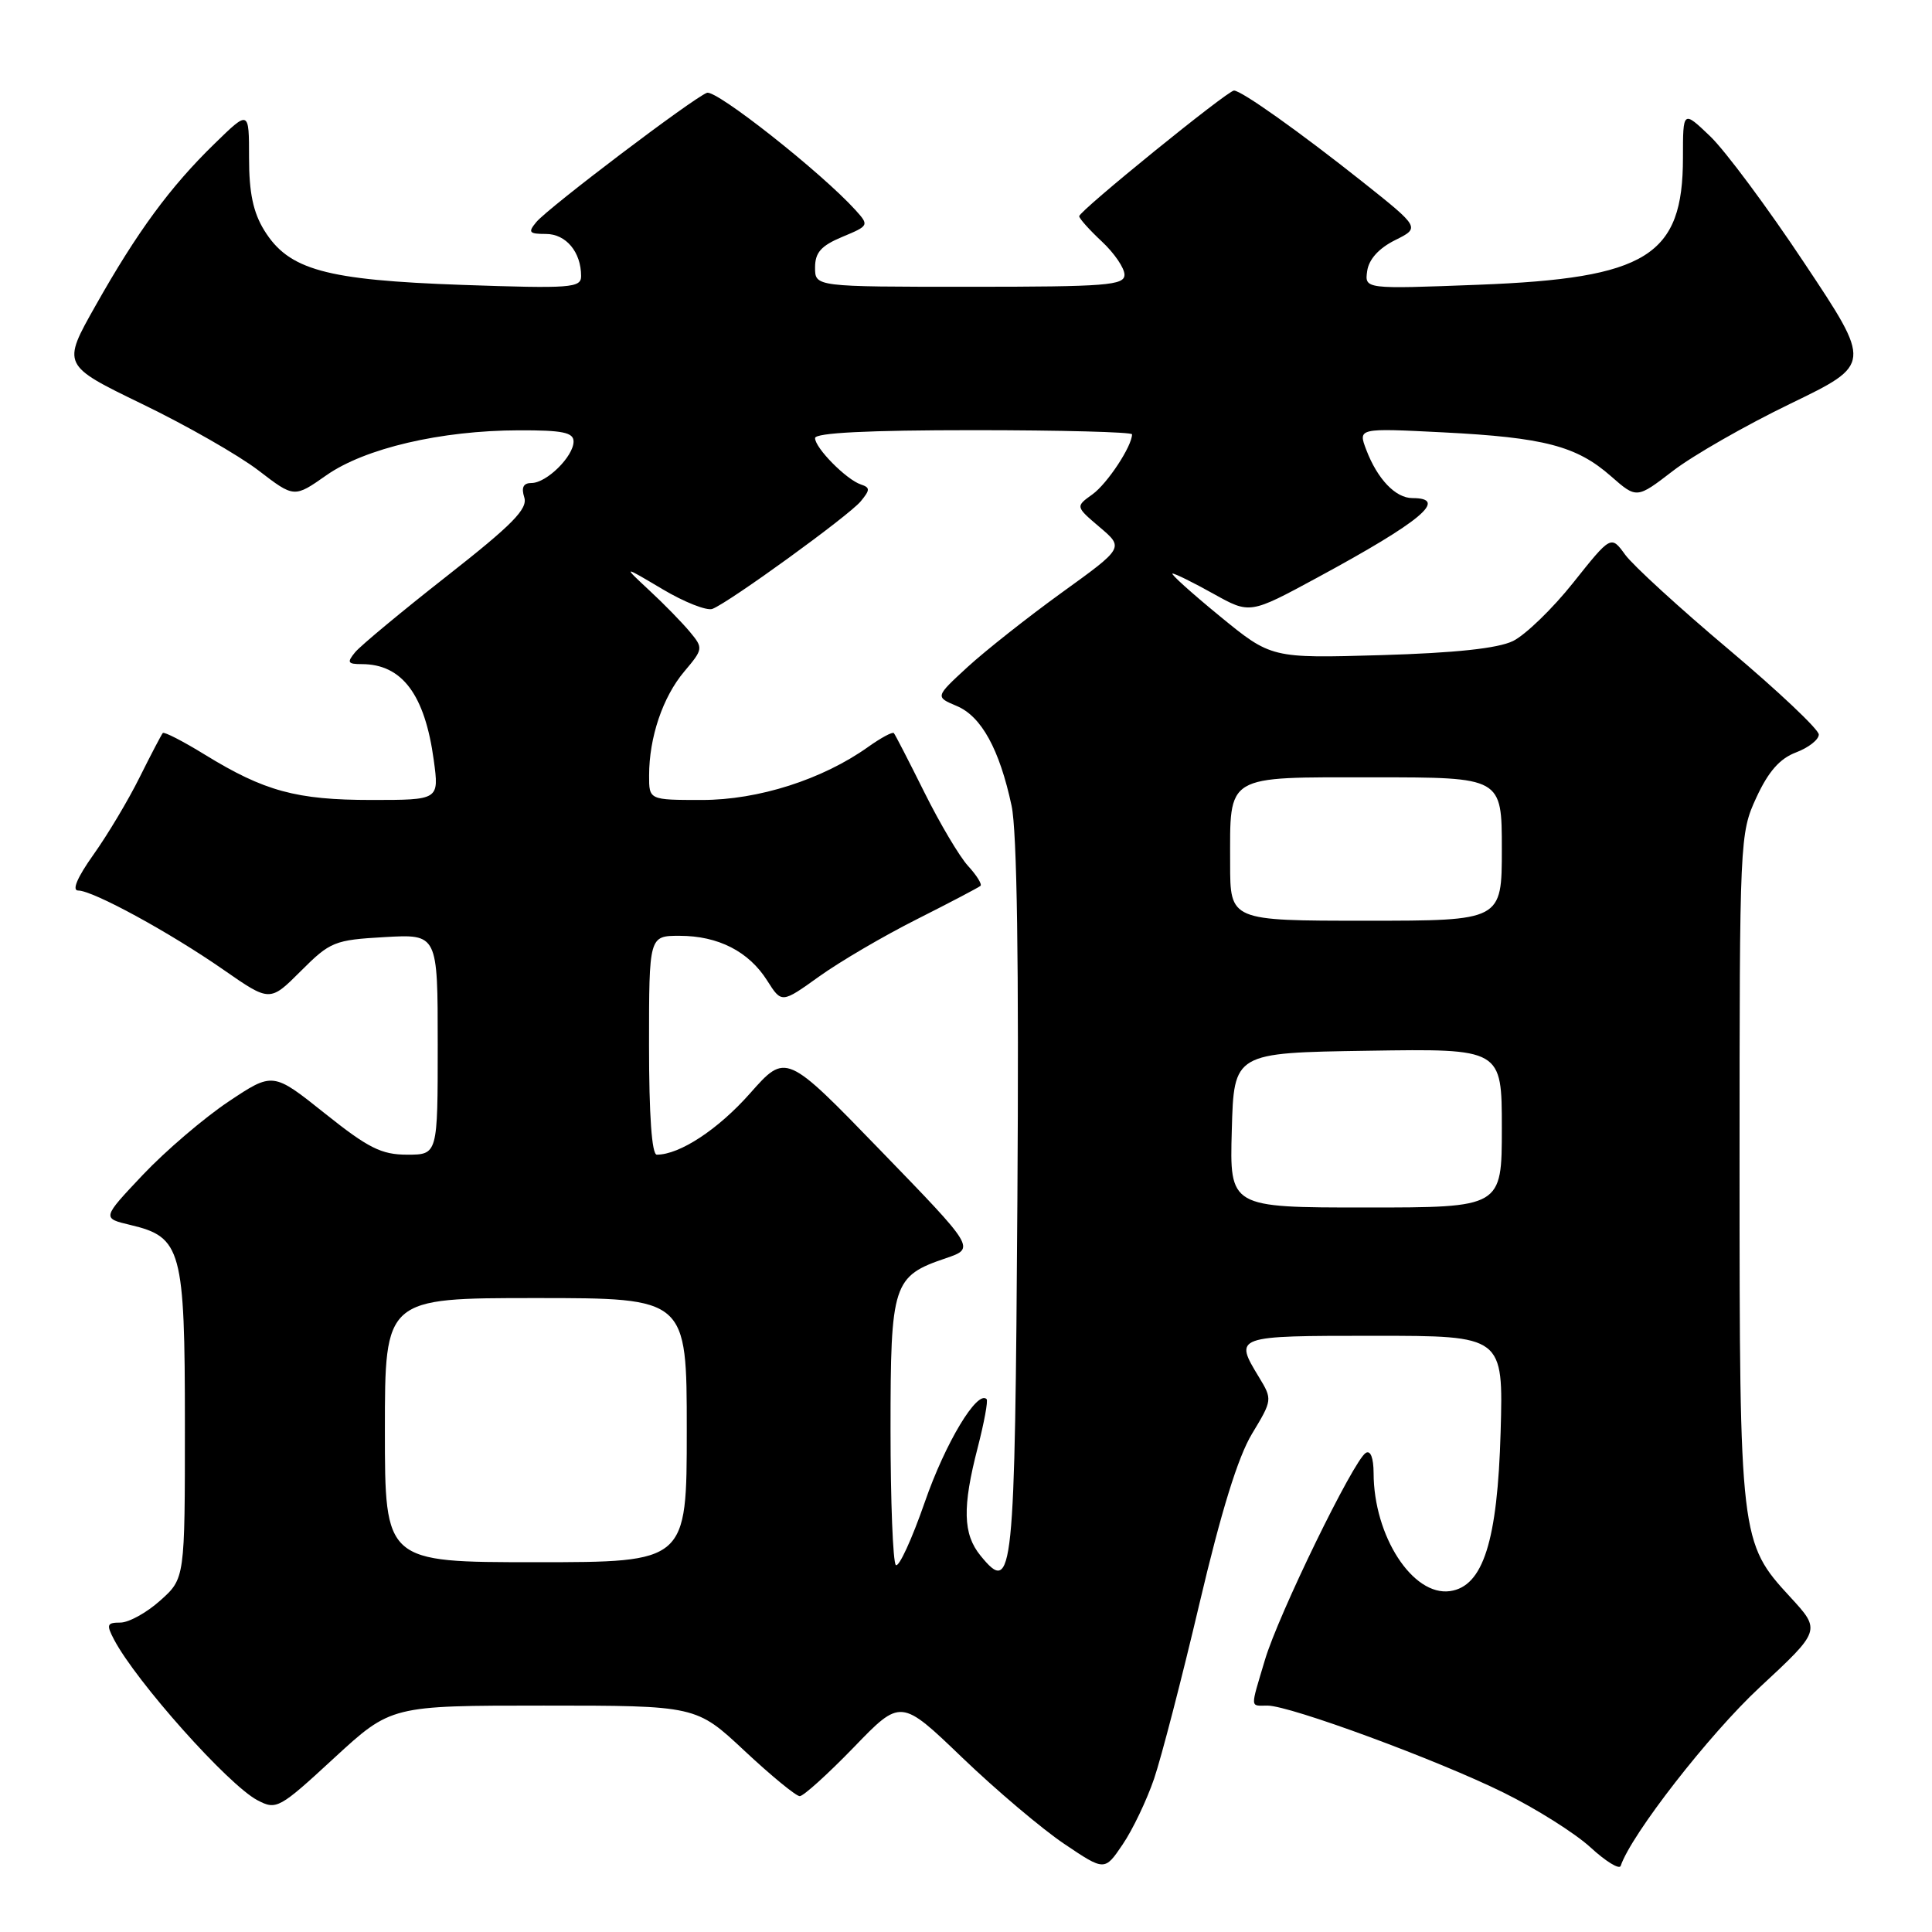 <?xml version="1.0" encoding="UTF-8" standalone="no"?>
<!DOCTYPE svg PUBLIC "-//W3C//DTD SVG 1.1//EN" "http://www.w3.org/Graphics/SVG/1.1/DTD/svg11.dtd" >
<svg xmlns="http://www.w3.org/2000/svg" xmlns:xlink="http://www.w3.org/1999/xlink" version="1.1" viewBox="0 0 256 256">
 <g >
 <path fill="currentColor"
d=" M 152.92 235.70 C 153.89 232.84 156.60 222.40 158.93 212.50 C 161.81 200.27 164.04 193.05 165.90 189.98 C 168.60 185.51 168.61 185.43 166.82 182.48 C 163.50 177.01 163.52 177.00 182.10 177.00 C 199.20 177.00 199.20 177.00 198.84 189.75 C 198.43 204.21 196.52 210.21 192.14 210.83 C 187.20 211.53 182.02 203.54 182.01 195.19 C 182.00 193.17 181.60 192.13 180.97 192.52 C 179.34 193.52 169.38 213.97 167.61 219.95 C 165.64 226.56 165.61 226.00 167.95 226.00 C 170.94 226.00 190.53 233.22 199.27 237.55 C 203.54 239.66 208.70 242.91 210.74 244.78 C 212.77 246.65 214.58 247.76 214.75 247.24 C 216.13 243.10 226.50 229.78 233.15 223.60 C 241.29 216.04 241.29 216.04 237.21 211.61 C 230.57 204.41 230.50 203.81 230.50 154.50 C 230.50 111.11 230.53 110.43 232.73 105.67 C 234.32 102.23 235.83 100.51 237.98 99.70 C 239.64 99.07 241.00 98.01 241.00 97.33 C 241.00 96.66 235.65 91.60 229.12 86.10 C 222.58 80.60 216.39 74.93 215.35 73.51 C 213.47 70.92 213.47 70.92 208.46 77.21 C 205.71 80.67 202.11 84.14 200.48 84.94 C 198.46 85.92 192.82 86.52 182.98 86.81 C 168.45 87.23 168.45 87.23 161.60 81.62 C 157.83 78.53 155.03 76.00 155.37 76.00 C 155.72 76.00 158.16 77.21 160.81 78.69 C 165.62 81.37 165.62 81.37 174.56 76.53 C 188.31 69.09 192.01 66.00 187.15 66.00 C 184.92 66.00 182.52 63.49 181.04 59.61 C 179.94 56.72 179.94 56.72 191.22 57.29 C 204.60 57.97 208.90 59.09 213.46 63.10 C 216.87 66.09 216.87 66.09 221.68 62.39 C 224.33 60.35 231.34 56.34 237.26 53.48 C 248.02 48.27 248.02 48.27 239.11 34.89 C 234.22 27.52 228.59 19.95 226.60 18.05 C 223.00 14.61 223.00 14.61 223.00 20.90 C 223.00 33.92 218.25 36.87 195.94 37.73 C 180.82 38.31 180.82 38.31 181.16 35.91 C 181.38 34.36 182.70 32.90 184.84 31.83 C 188.18 30.17 188.18 30.17 180.55 24.10 C 172.21 17.48 164.50 12.00 163.51 12.00 C 162.66 12.00 143.00 27.95 143.00 28.65 C 143.00 28.95 144.35 30.46 146.00 32.00 C 147.65 33.54 149.00 35.52 149.00 36.40 C 149.00 37.81 146.62 38.00 128.50 38.00 C 108.00 38.00 108.00 38.00 108.00 35.45 C 108.00 33.46 108.80 32.56 111.60 31.39 C 115.15 29.91 115.18 29.86 113.36 27.84 C 108.87 22.88 94.88 11.83 93.67 12.30 C 91.79 13.02 72.63 27.53 71.06 29.43 C 69.93 30.79 70.10 31.00 72.34 31.00 C 75.00 31.00 77.00 33.40 77.00 36.58 C 77.00 38.15 75.68 38.25 61.25 37.75 C 43.13 37.11 38.26 35.77 35.02 30.53 C 33.55 28.15 33.00 25.54 33.00 20.92 C 33.00 14.58 33.00 14.58 28.43 19.04 C 22.54 24.77 18.17 30.72 12.65 40.52 C 8.21 48.38 8.21 48.38 18.85 53.54 C 24.71 56.37 31.63 60.33 34.24 62.33 C 38.98 65.97 38.98 65.97 43.24 62.98 C 48.34 59.40 58.42 57.04 68.75 57.02 C 74.54 57.00 76.00 57.30 76.00 58.50 C 76.00 60.47 72.43 64.00 70.43 64.00 C 69.35 64.00 69.05 64.58 69.47 65.91 C 69.95 67.43 67.91 69.51 59.23 76.32 C 53.27 80.99 47.80 85.54 47.07 86.41 C 45.94 87.78 46.06 88.00 47.94 88.00 C 53.28 88.00 56.30 92.04 57.48 100.75 C 58.19 106.00 58.19 106.00 49.22 106.00 C 39.28 106.00 35.03 104.84 27.15 100.00 C 24.26 98.22 21.75 96.93 21.57 97.13 C 21.39 97.34 20.01 99.97 18.50 103.00 C 17.00 106.03 14.24 110.64 12.38 113.25 C 10.24 116.26 9.50 118.00 10.36 118.00 C 12.32 118.00 22.50 123.55 29.63 128.51 C 35.76 132.77 35.76 132.77 39.86 128.67 C 43.76 124.77 44.31 124.55 50.98 124.17 C 58.00 123.77 58.00 123.77 58.00 138.39 C 58.00 153.00 58.00 153.00 53.95 153.00 C 50.54 153.00 48.80 152.13 43.03 147.52 C 36.16 142.04 36.16 142.04 30.26 145.98 C 27.02 148.15 21.92 152.51 18.93 155.67 C 13.50 161.42 13.50 161.42 17.30 162.32 C 24.05 163.92 24.50 165.56 24.50 188.78 C 24.50 209.16 24.50 209.16 21.23 212.08 C 19.44 213.69 17.06 215.00 15.95 215.00 C 14.17 215.00 14.07 215.27 15.11 217.25 C 18.05 222.84 30.24 236.50 34.11 238.54 C 36.63 239.86 36.99 239.67 44.27 232.95 C 51.82 226.00 51.82 226.00 72.03 226.00 C 92.25 226.00 92.25 226.00 98.66 232.00 C 102.19 235.30 105.48 238.00 105.97 238.00 C 106.46 238.00 109.68 235.09 113.12 231.54 C 119.36 225.07 119.36 225.07 127.51 232.90 C 131.99 237.20 138.07 242.34 141.01 244.32 C 146.37 247.93 146.37 247.93 148.75 244.41 C 150.07 242.48 151.94 238.56 152.92 235.70 Z  M 118.70 207.37 C 118.32 206.98 118.00 198.92 118.00 189.44 C 118.00 170.04 118.30 169.10 125.36 166.71 C 129.22 165.39 129.22 165.39 116.68 152.45 C 104.14 139.50 104.14 139.50 99.38 144.88 C 95.16 149.65 90.07 153.00 87.03 153.00 C 86.37 153.00 86.00 147.80 86.00 138.50 C 86.00 124.00 86.00 124.00 90.05 124.00 C 95.16 124.00 99.22 126.07 101.66 129.94 C 103.57 132.95 103.57 132.95 108.54 129.39 C 111.27 127.43 117.10 124.01 121.50 121.80 C 125.90 119.58 129.69 117.59 129.92 117.38 C 130.15 117.17 129.41 115.98 128.28 114.75 C 127.14 113.51 124.54 109.12 122.49 105.00 C 120.44 100.88 118.62 97.34 118.44 97.14 C 118.26 96.94 116.74 97.76 115.05 98.96 C 108.98 103.29 100.48 106.00 93.02 106.00 C 86.00 106.00 86.00 106.00 86.01 102.75 C 86.01 97.71 87.82 92.36 90.66 88.99 C 93.19 85.99 93.20 85.88 91.40 83.71 C 90.39 82.50 87.98 80.02 86.03 78.22 C 82.50 74.93 82.50 74.93 87.77 78.06 C 90.67 79.79 93.65 80.96 94.40 80.68 C 96.63 79.82 112.48 68.33 114.05 66.43 C 115.31 64.90 115.31 64.61 114.06 64.19 C 112.13 63.54 108.00 59.36 108.00 58.05 C 108.00 57.35 115.06 57.00 129.00 57.00 C 140.55 57.00 150.00 57.25 150.00 57.55 C 150.00 59.12 146.73 64.08 144.76 65.50 C 142.50 67.12 142.50 67.12 145.71 69.85 C 148.93 72.58 148.93 72.58 140.71 78.51 C 136.20 81.77 130.57 86.22 128.20 88.39 C 123.91 92.34 123.91 92.34 126.78 93.55 C 130.04 94.92 132.44 99.29 134.04 106.77 C 134.76 110.11 135.02 127.71 134.81 158.86 C 134.48 209.24 134.25 211.43 129.93 206.14 C 127.59 203.28 127.50 199.72 129.56 191.78 C 130.41 188.48 130.94 185.61 130.73 185.39 C 129.49 184.16 125.26 191.20 122.55 199.01 C 120.82 203.99 119.09 207.75 118.70 207.37 Z  M 51.00 189.50 C 51.00 172.00 51.00 172.00 71.00 172.00 C 91.00 172.00 91.00 172.00 91.00 189.50 C 91.00 207.00 91.00 207.00 71.00 207.00 C 51.00 207.00 51.00 207.00 51.00 189.50 Z  M 163.22 149.75 C 163.50 139.50 163.50 139.50 181.25 139.23 C 199.00 138.95 199.00 138.95 199.00 149.48 C 199.00 160.00 199.00 160.00 180.97 160.00 C 162.93 160.00 162.93 160.00 163.22 149.75 Z  M 163.00 114.43 C 163.00 102.50 162.16 103.00 182.04 103.00 C 199.00 103.00 199.00 103.00 199.00 112.50 C 199.00 122.00 199.00 122.00 181.00 122.00 C 163.00 122.00 163.00 122.00 163.00 114.43 Z "/>
</g>
</svg>